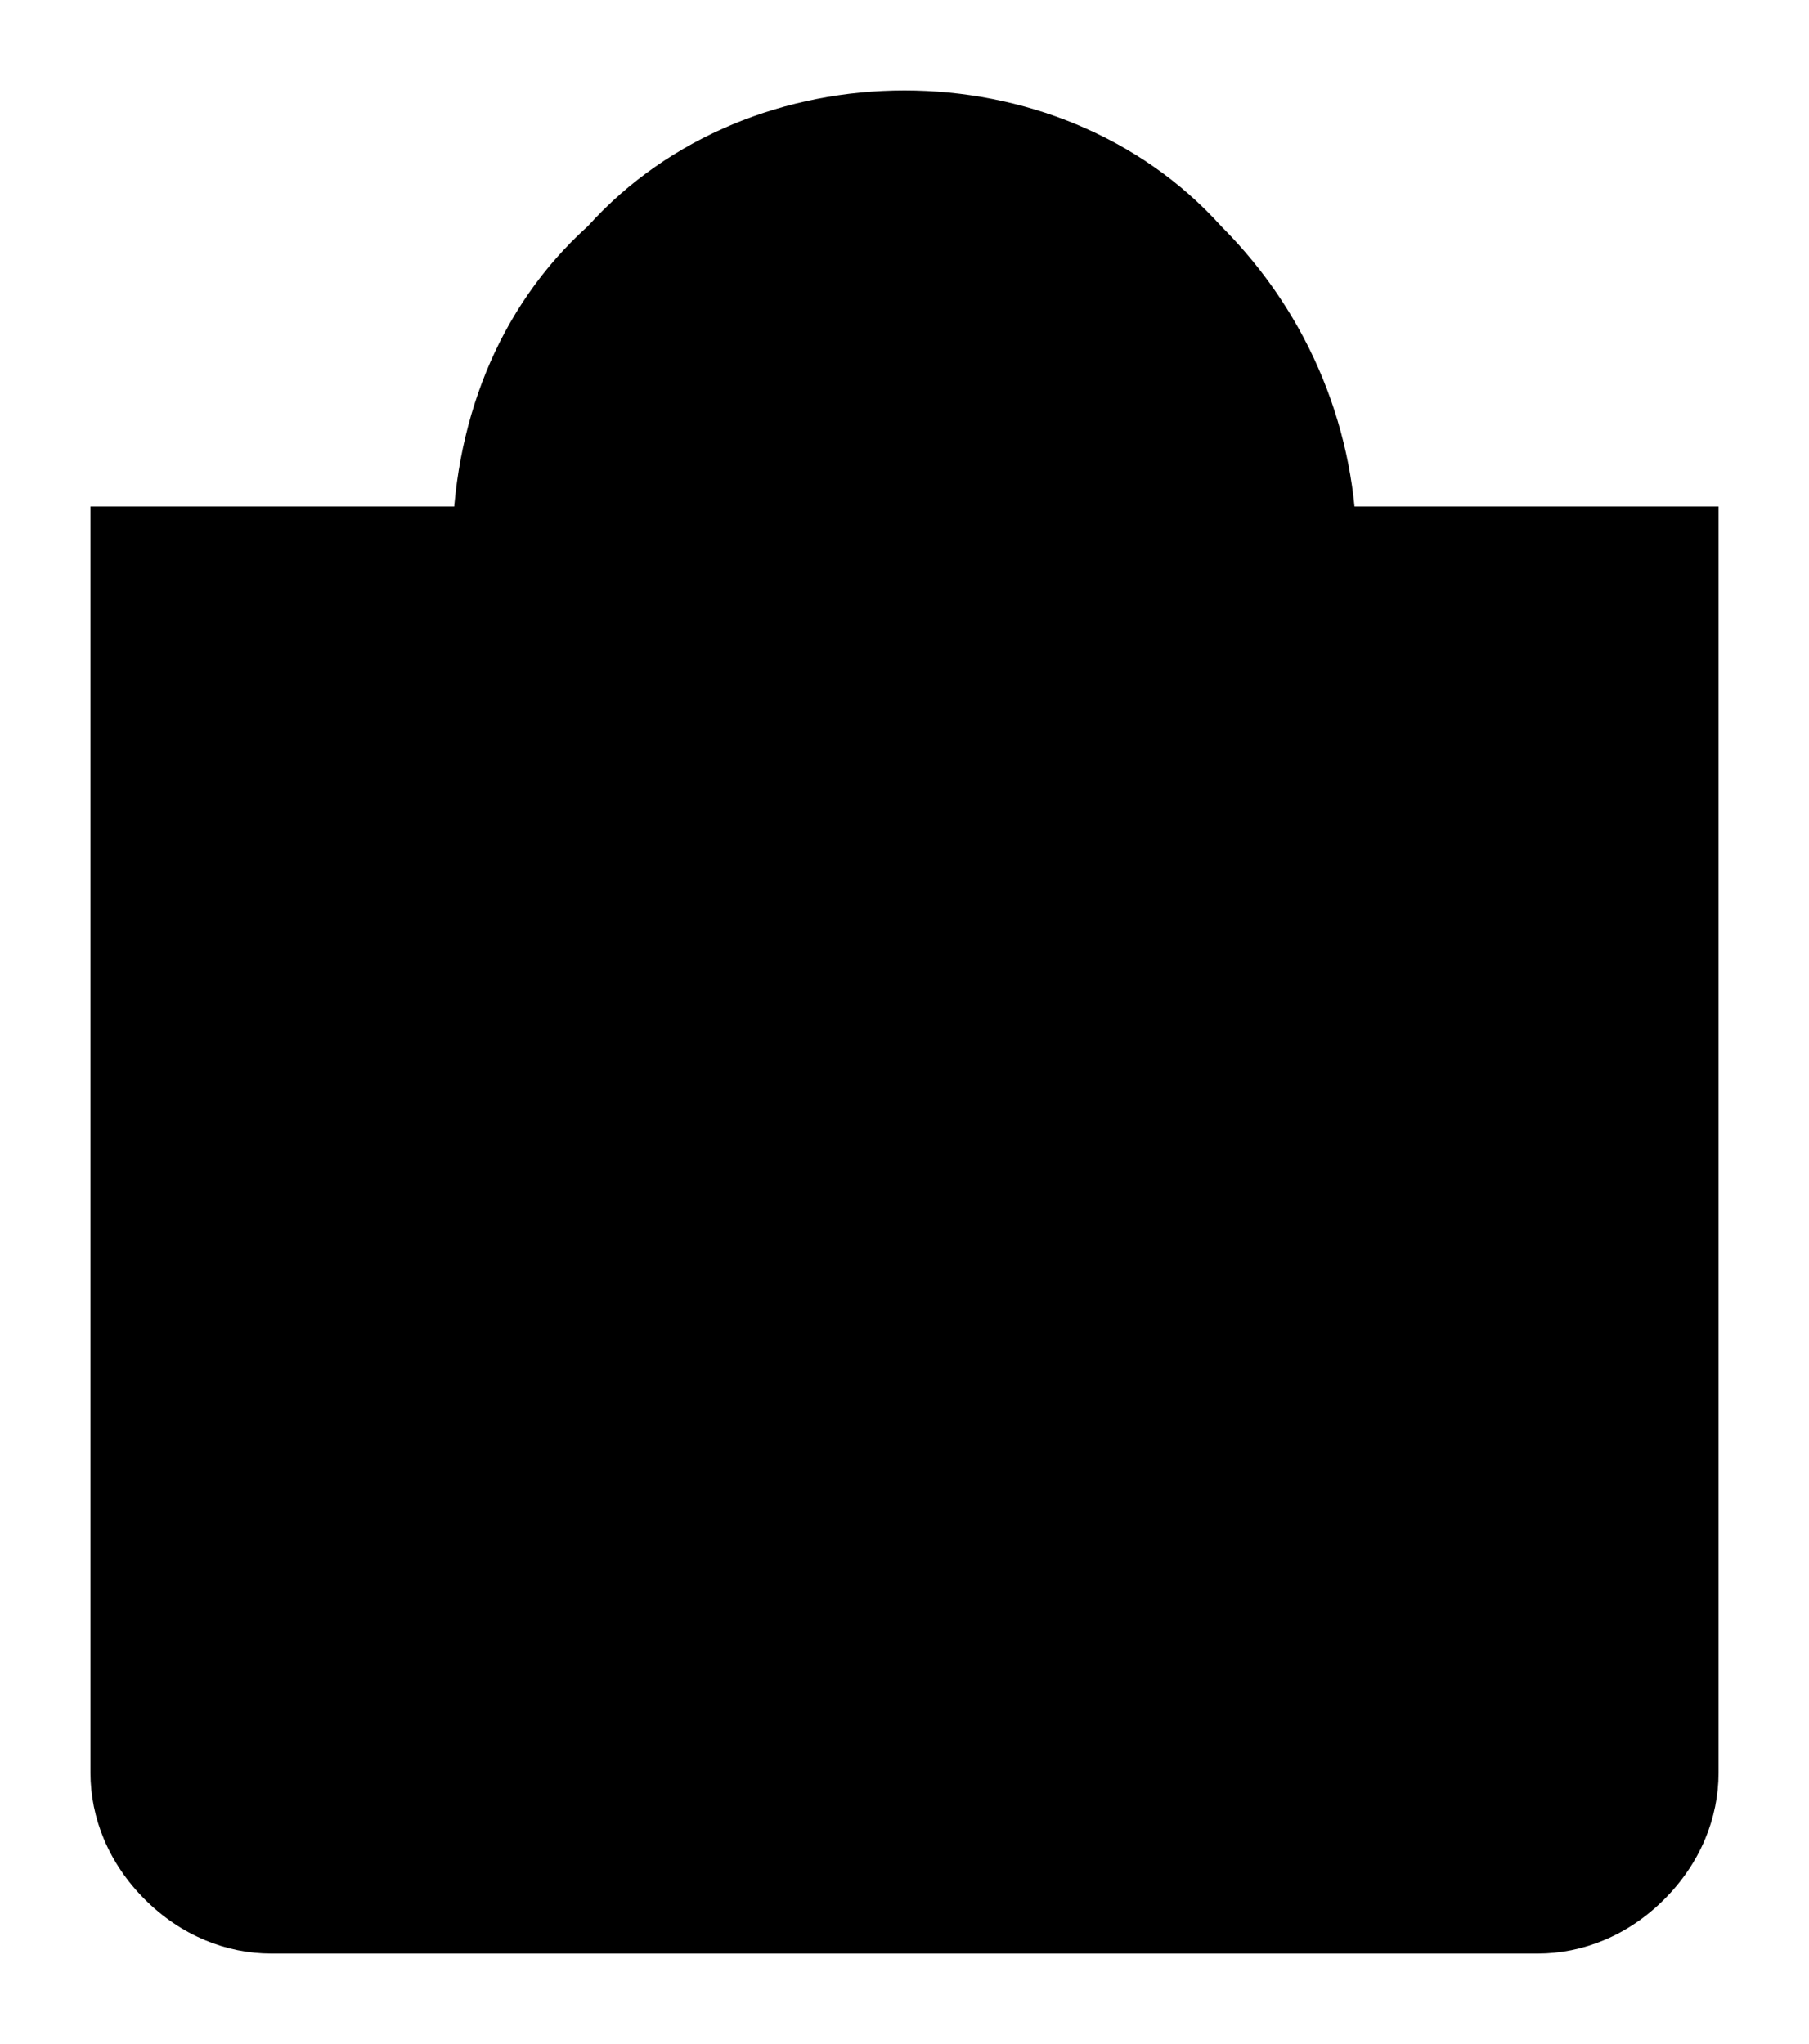 <svg class="svgIcon cursor-pointer svgIcon__shoppingBag" xmlns="http://www.w3.org/2000/svg" xmlns:xlink="http://www.w3.org/1999/xlink" x="0px" y="0px" viewBox="0 0 20 22.6" style="enable-background:new 0 0 20 22.6;" xml:space="preserve">
        <path class="svgIcon--style3" d="M4,5.6H1v14c0,0.5,0.2,1,0.6,1.4C2,21.4,2.5,21.6,3,21.6h14c0.5,0,1-0.2,1.4-0.6c0.4-0.4,0.6-0.9,0.6-1.4v-14h-3H4z"></path>
        <path class="svgIcon--style2" d="M15,9V6.1c0-1.3-0.5-2.6-1.5-3.6C12.6,1.5,11.3,1,10,1S7.4,1.5,6.5,2.5C5.5,3.4,5,4.7,5,6.1V9"></path>
    </svg>